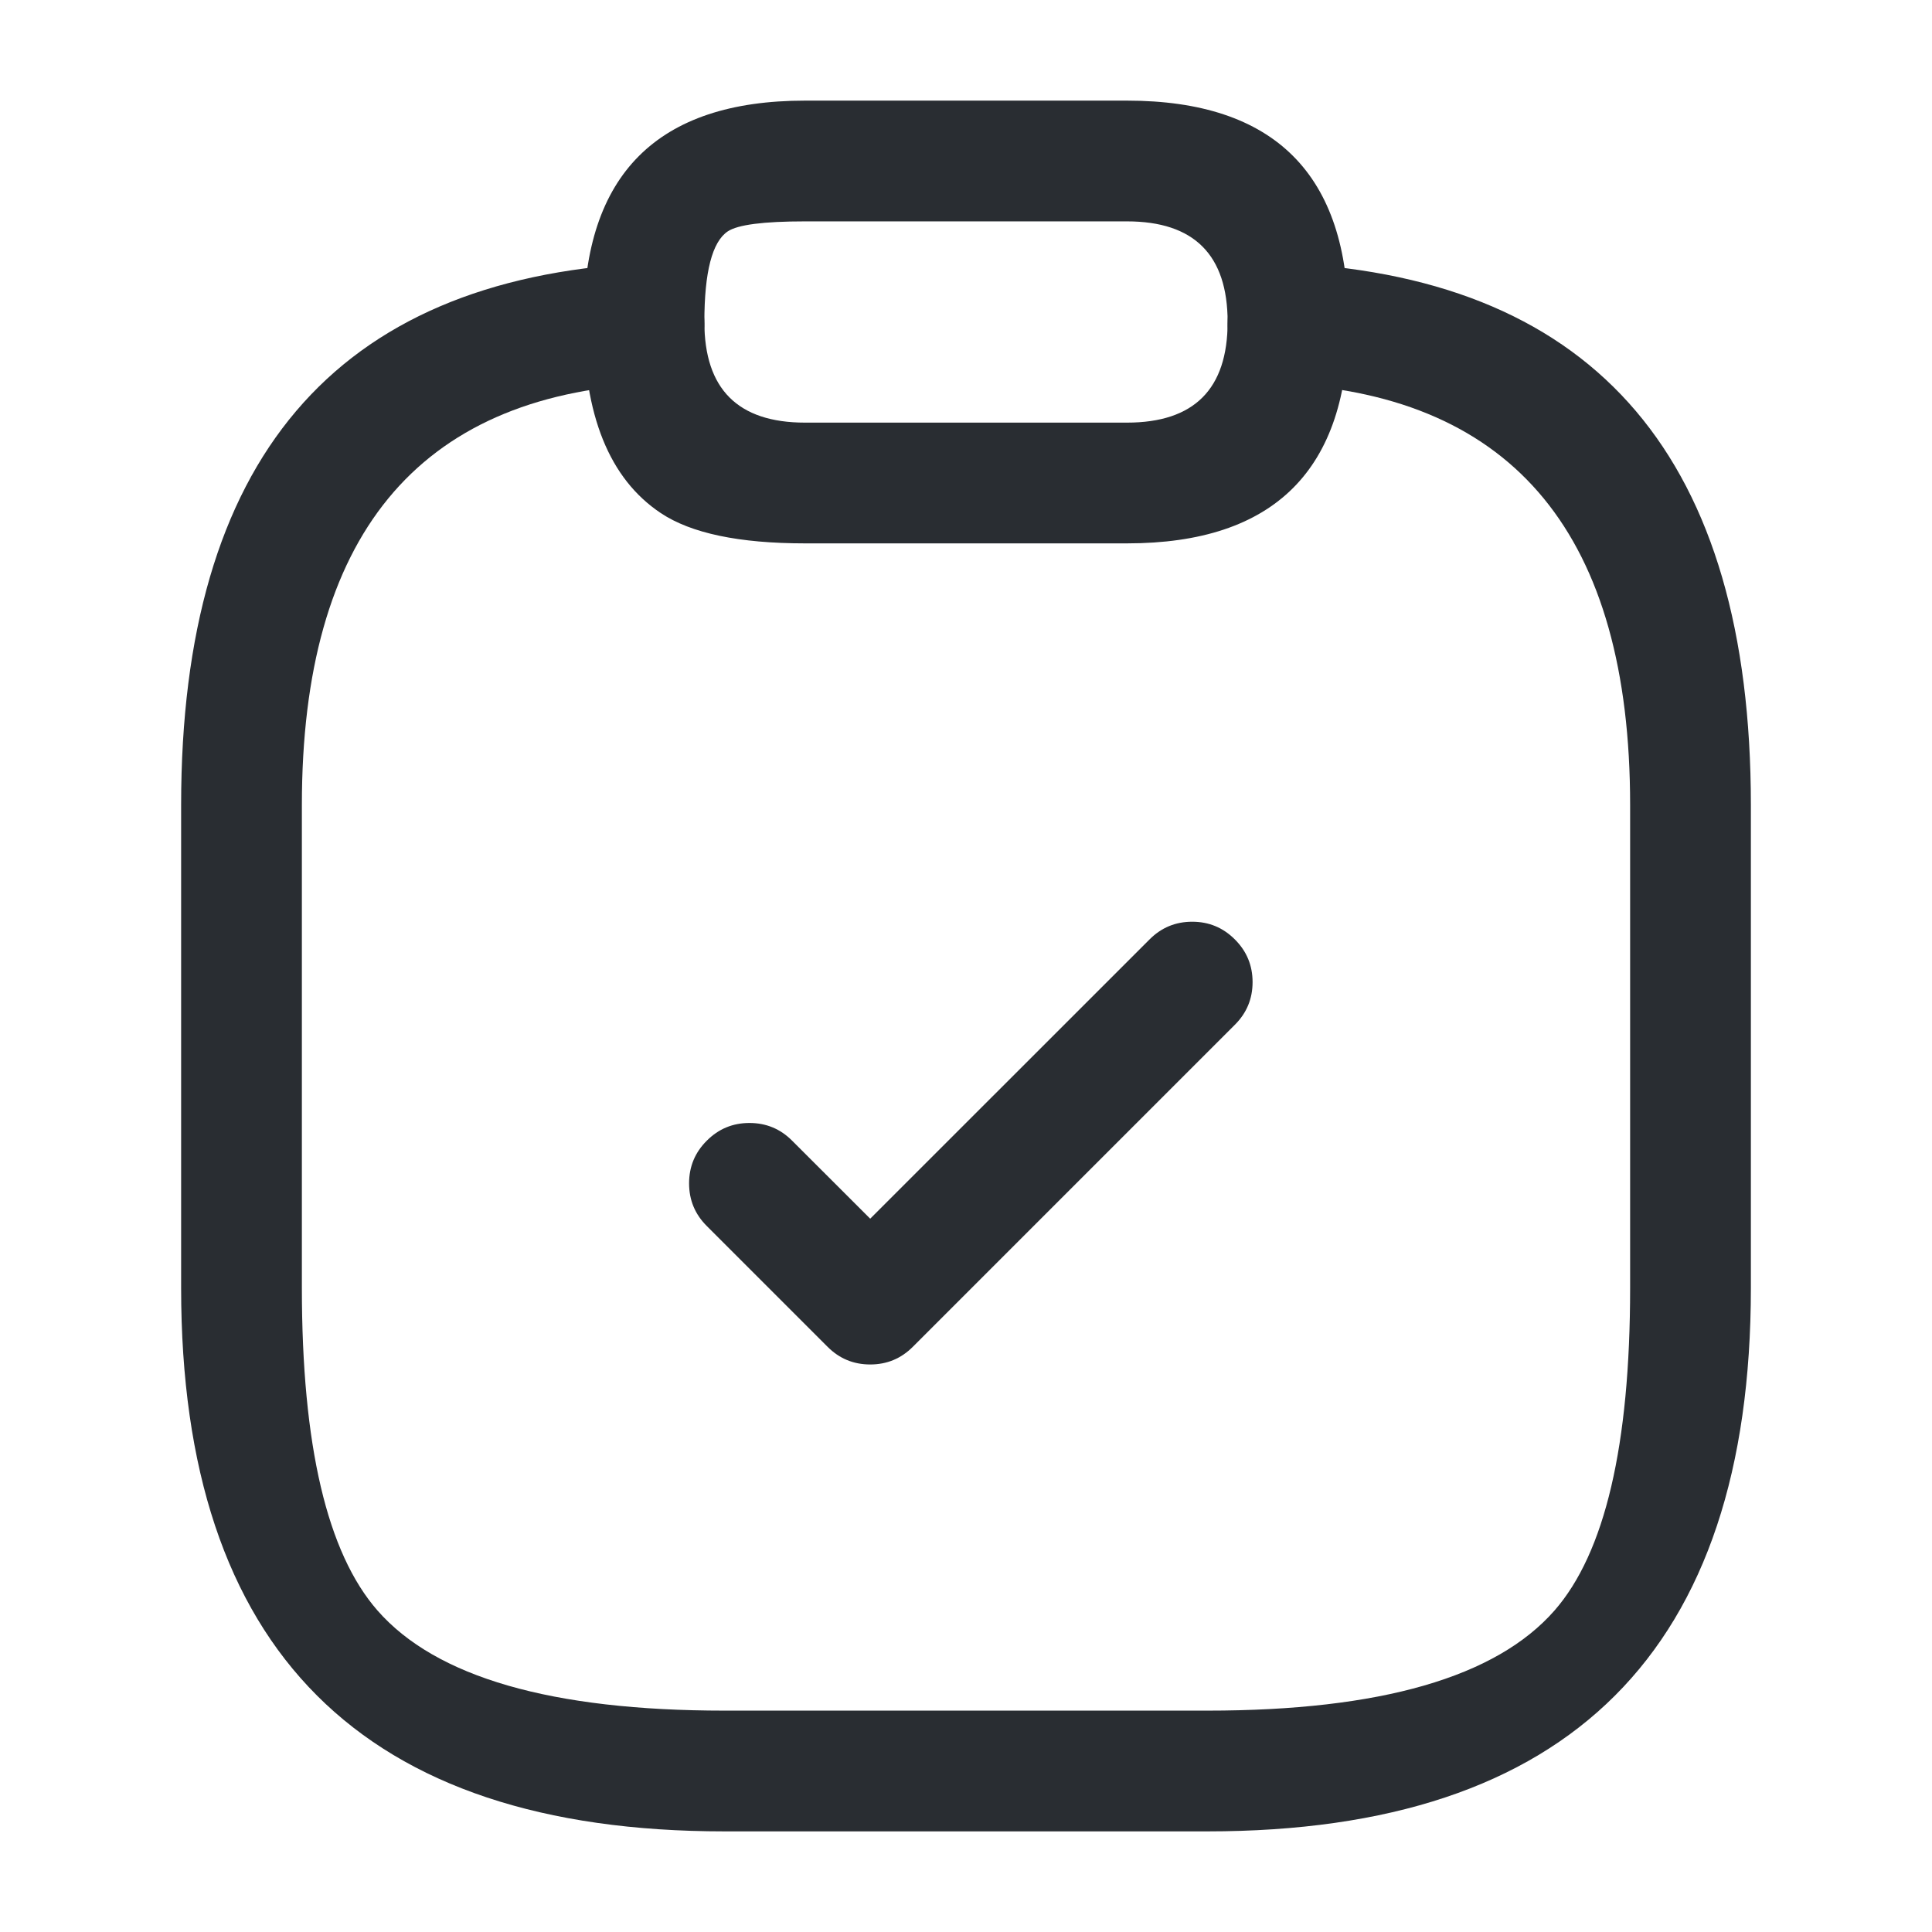 <svg xmlns="http://www.w3.org/2000/svg" width="24" height="24" viewBox="0 0 24 24">
  <defs/>
  <path fill="#292D32" d="M9.84,14.17 L10.81,15.139 L14.28,11.67 Q14.499,11.45 14.81,11.45 Q15.121,11.45 15.34,11.67 Q15.56,11.889 15.56,12.2 Q15.56,12.511 15.34,12.73 L11.34,16.73 Q11.121,16.95 10.81,16.95 Q10.499,16.95 10.28,16.73 L8.78,15.23 Q8.56,15.011 8.56,14.7 Q8.56,14.389 8.78,14.17 Q8.999,13.95 9.31,13.95 Q9.621,13.95 9.84,14.17 Z"/>
  <path fill="#292D32" d="M10,6.75 Q8.773,6.75 8.209,6.374 Q7.25,5.735 7.25,4 Q7.25,1.25 10,1.25 L14,1.25 Q16.75,1.25 16.75,4 Q16.75,6.75 14,6.75 Z M10,5.25 L14,5.25 Q15.25,5.25 15.25,4 Q15.25,2.75 14,2.75 L10,2.75 Q9.227,2.75 9.041,2.874 Q8.75,3.068 8.75,4 Q8.75,5.25 10,5.25 Z"/>
  <path fill="#292D32" d="M16.04,3.271 Q21.75,3.58 21.75,10 L21.75,16 Q21.75,22.75 15,22.75 L9,22.75 Q2.25,22.75 2.25,16 L2.25,10 Q2.25,3.58 7.96,3.271 Q8.27,3.254 8.501,3.462 Q8.732,3.669 8.749,3.98 Q8.766,4.29 8.558,4.521 Q8.351,4.752 8.04,4.769 Q3.75,5.001 3.75,10 L3.75,16 Q3.75,18.932 4.689,20.006 Q5.778,21.25 9,21.25 L15,21.25 Q18.222,21.25 19.311,20.006 Q20.25,18.932 20.25,16 L20.25,10 Q20.25,5.001 15.96,4.769 Q15.649,4.752 15.442,4.521 Q15.234,4.29 15.251,3.98 Q15.268,3.669 15.499,3.462 Q15.73,3.254 16.04,3.271 Z"/>
</svg>

